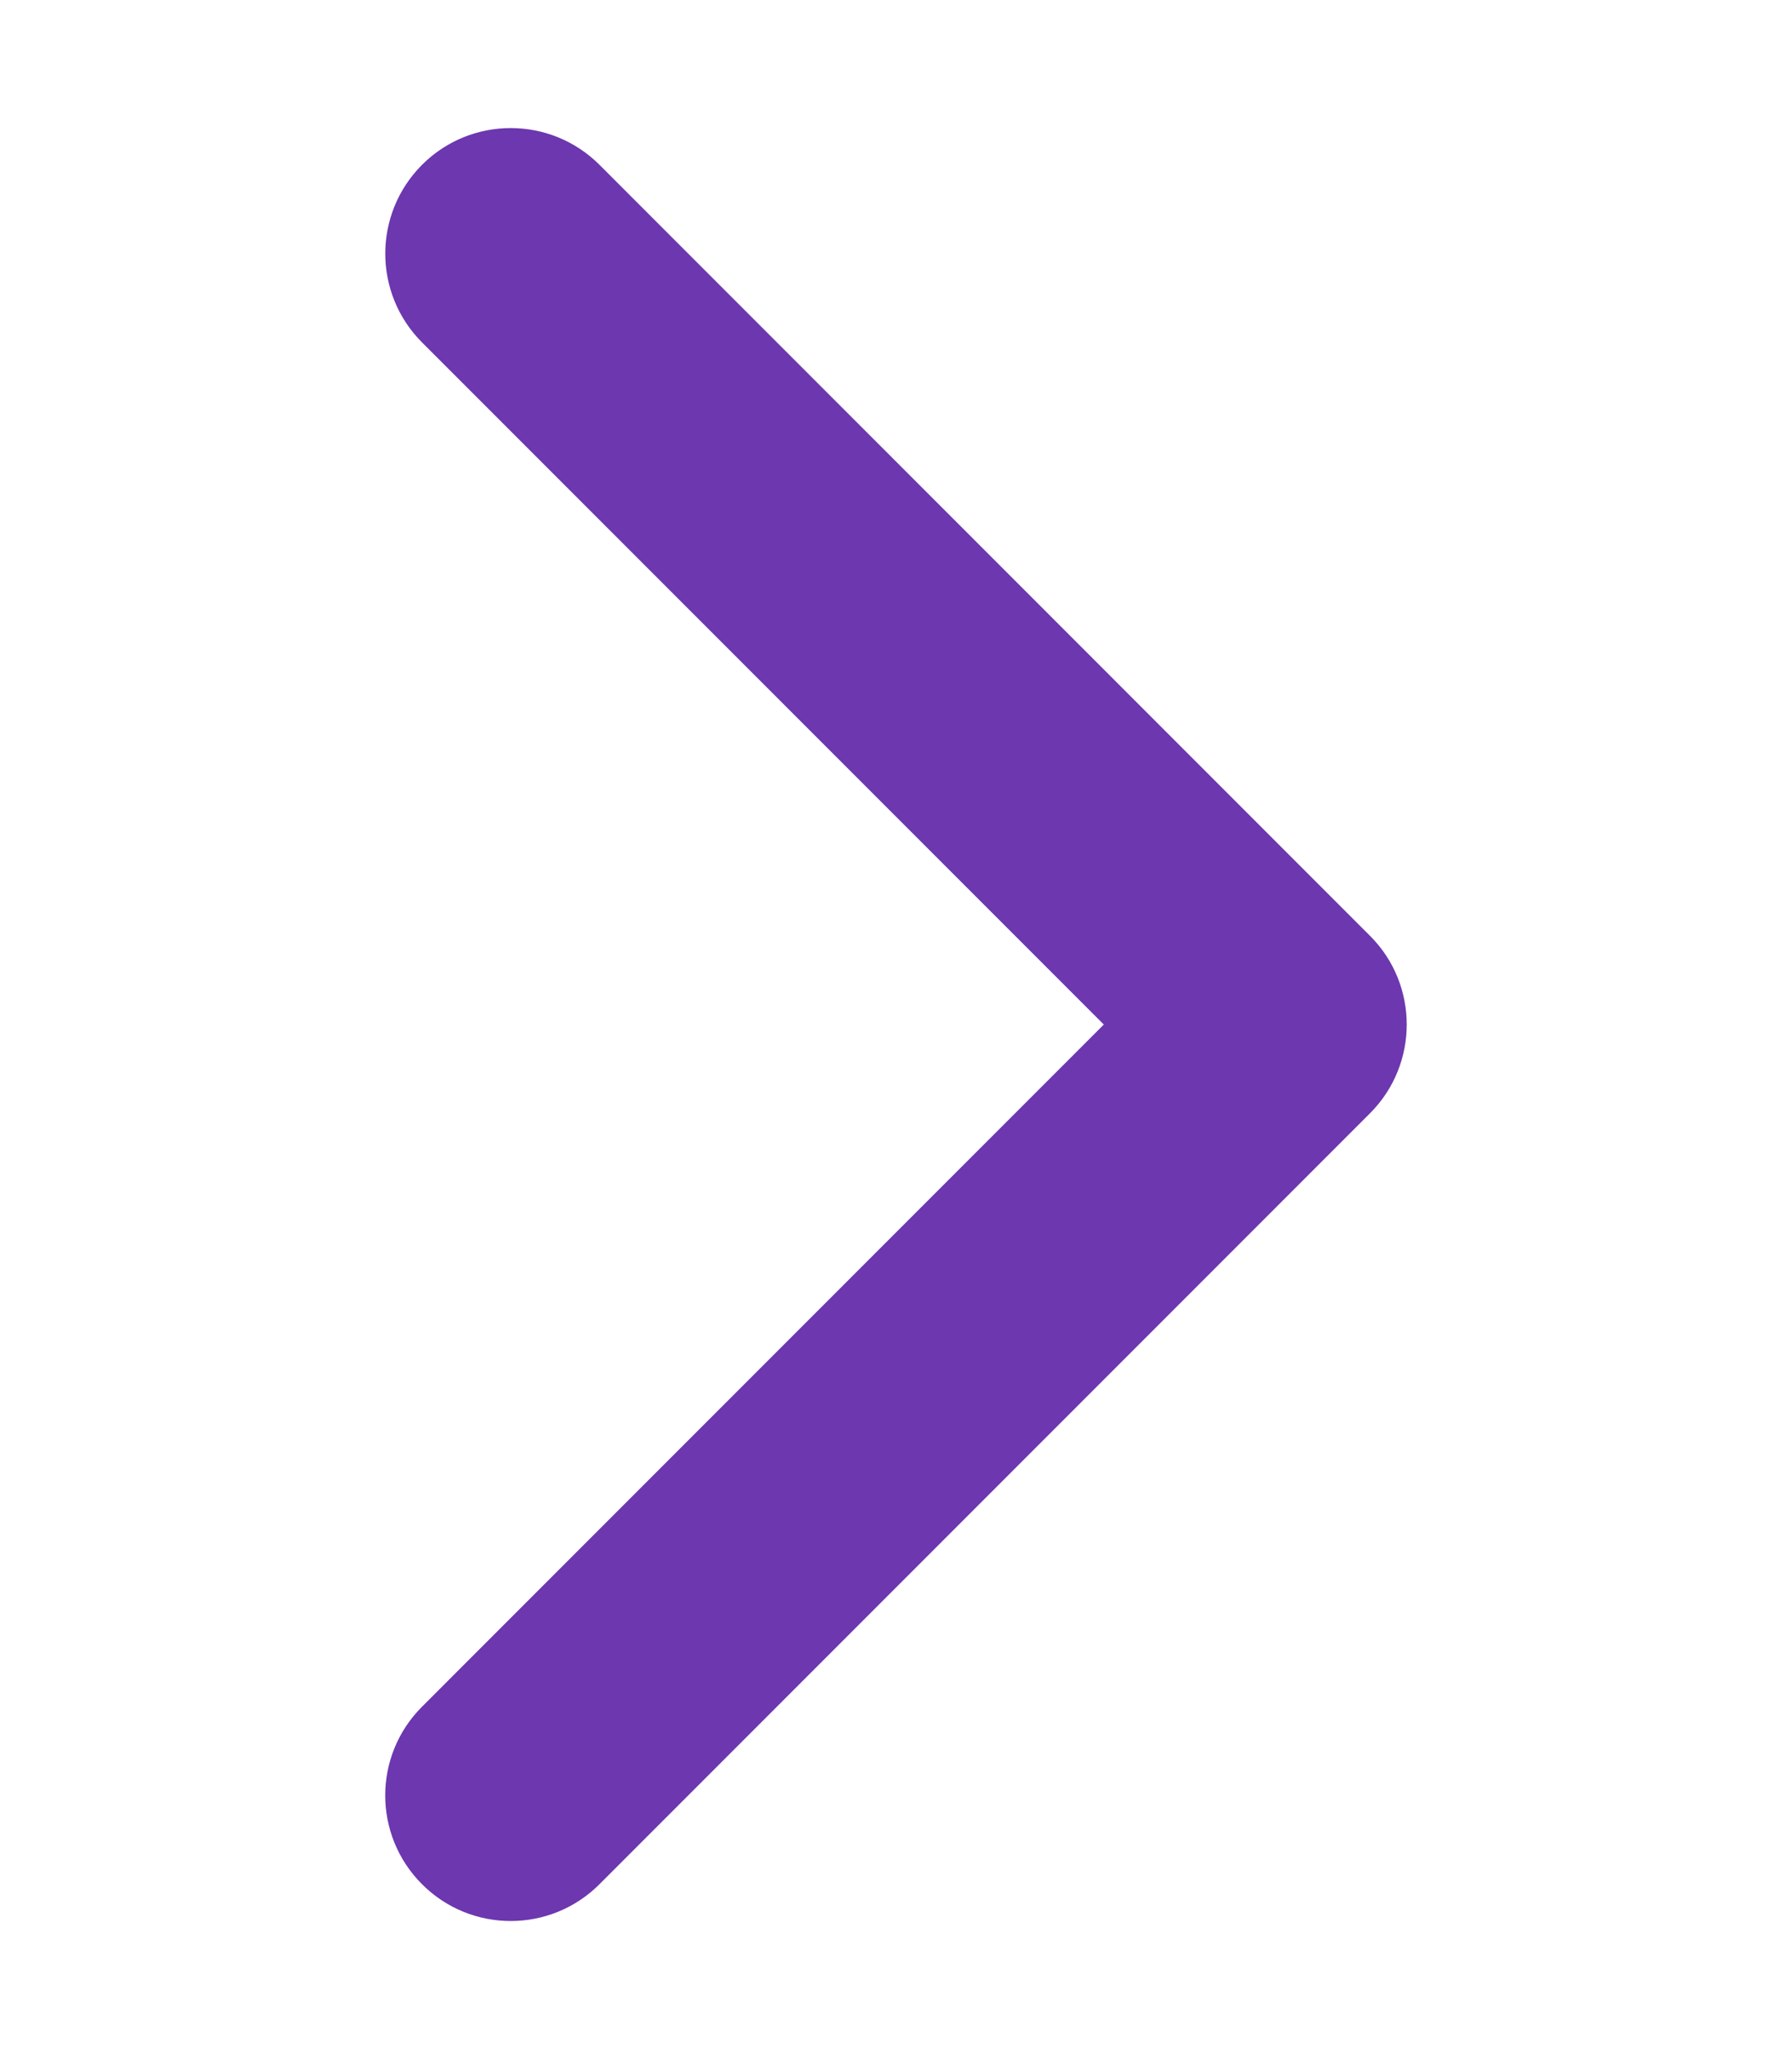 <svg width="21" height="24" viewBox="0 0 24 24" fill="none" xmlns="http://www.w3.org/2000/svg">
<g clip-path="url(#clip0)">
<path d="M18.348 13.188L8.029 23.507C7.372 24.164 6.308 24.164 5.652 23.507C4.995 22.851 4.995 21.787 5.652 21.131L14.783 12L5.652 2.869C4.996 2.213 4.996 1.149 5.652 0.492C6.308 -0.164 7.372 -0.164 8.029 0.492L18.348 10.812C18.677 11.14 18.84 11.57 18.84 12C18.84 12.43 18.676 12.86 18.348 13.188Z" fill="#6d37af"/>
</g>
<defs>
<clipPath id="clip0">
<rect width="24" height="24" fill="#6d37af"/>
</clipPath>
</defs>
</svg>
